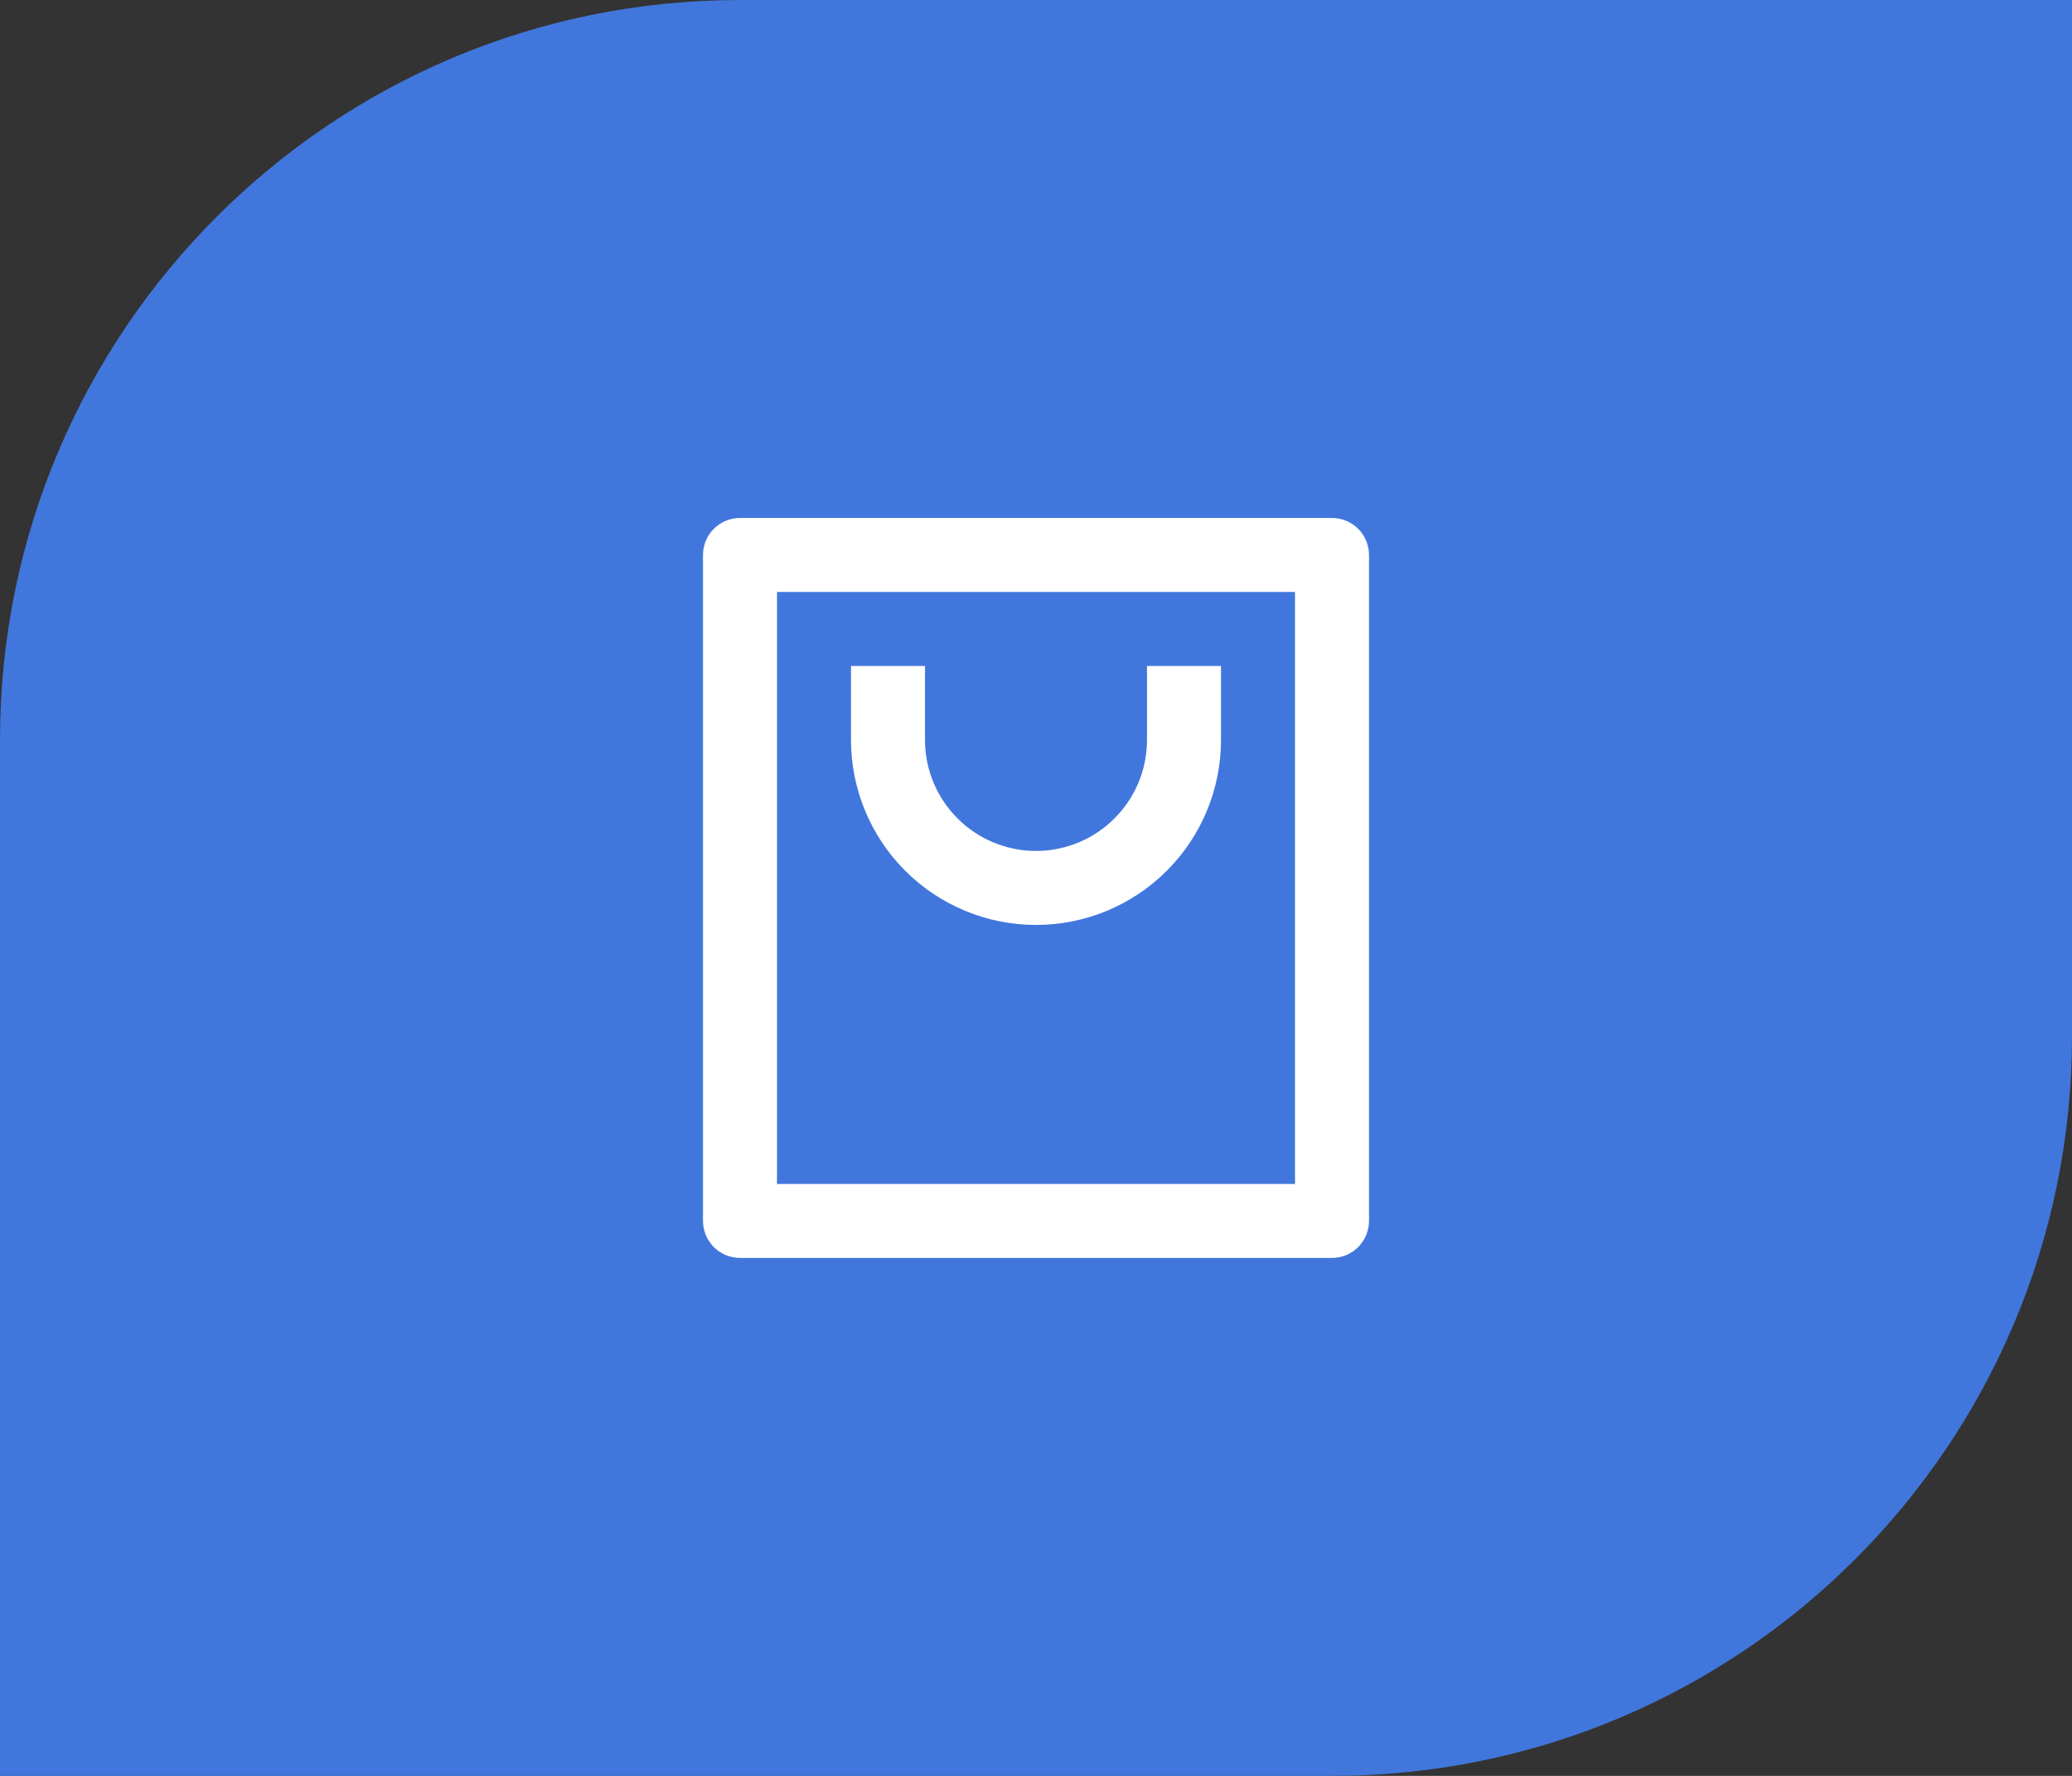 <svg width="56" height="48" viewBox="0 0 56 48" fill="none" xmlns="http://www.w3.org/2000/svg">
<rect x="0" y="0" width="56" height="48" fill="#333333" stroke="none"/>
<path d="M0 20C0 8.954 8.954 0 20 0H56V28C56 39.046 47.046 48 36 48H0V20Z" fill="#4177DC"/>
<path d="M36 34H20C19.735 34 19.48 33.895 19.293 33.707C19.105 33.52 19 33.265 19 33V15C19 14.735 19.105 14.48 19.293 14.293C19.48 14.105 19.735 14 20 14H36C36.265 14 36.52 14.105 36.707 14.293C36.895 14.48 37 14.735 37 15V33C37 33.265 36.895 33.52 36.707 33.707C36.52 33.895 36.265 34 36 34ZM35 32V16H21V32H35ZM25 18V20C25 20.796 25.316 21.559 25.879 22.121C26.441 22.684 27.204 23 28 23C28.796 23 29.559 22.684 30.121 22.121C30.684 21.559 31 20.796 31 20V18H33V20C33 21.326 32.473 22.598 31.535 23.535C30.598 24.473 29.326 25 28 25C26.674 25 25.402 24.473 24.465 23.535C23.527 22.598 23 21.326 23 20V18H25Z" fill="white"/>
</svg>
